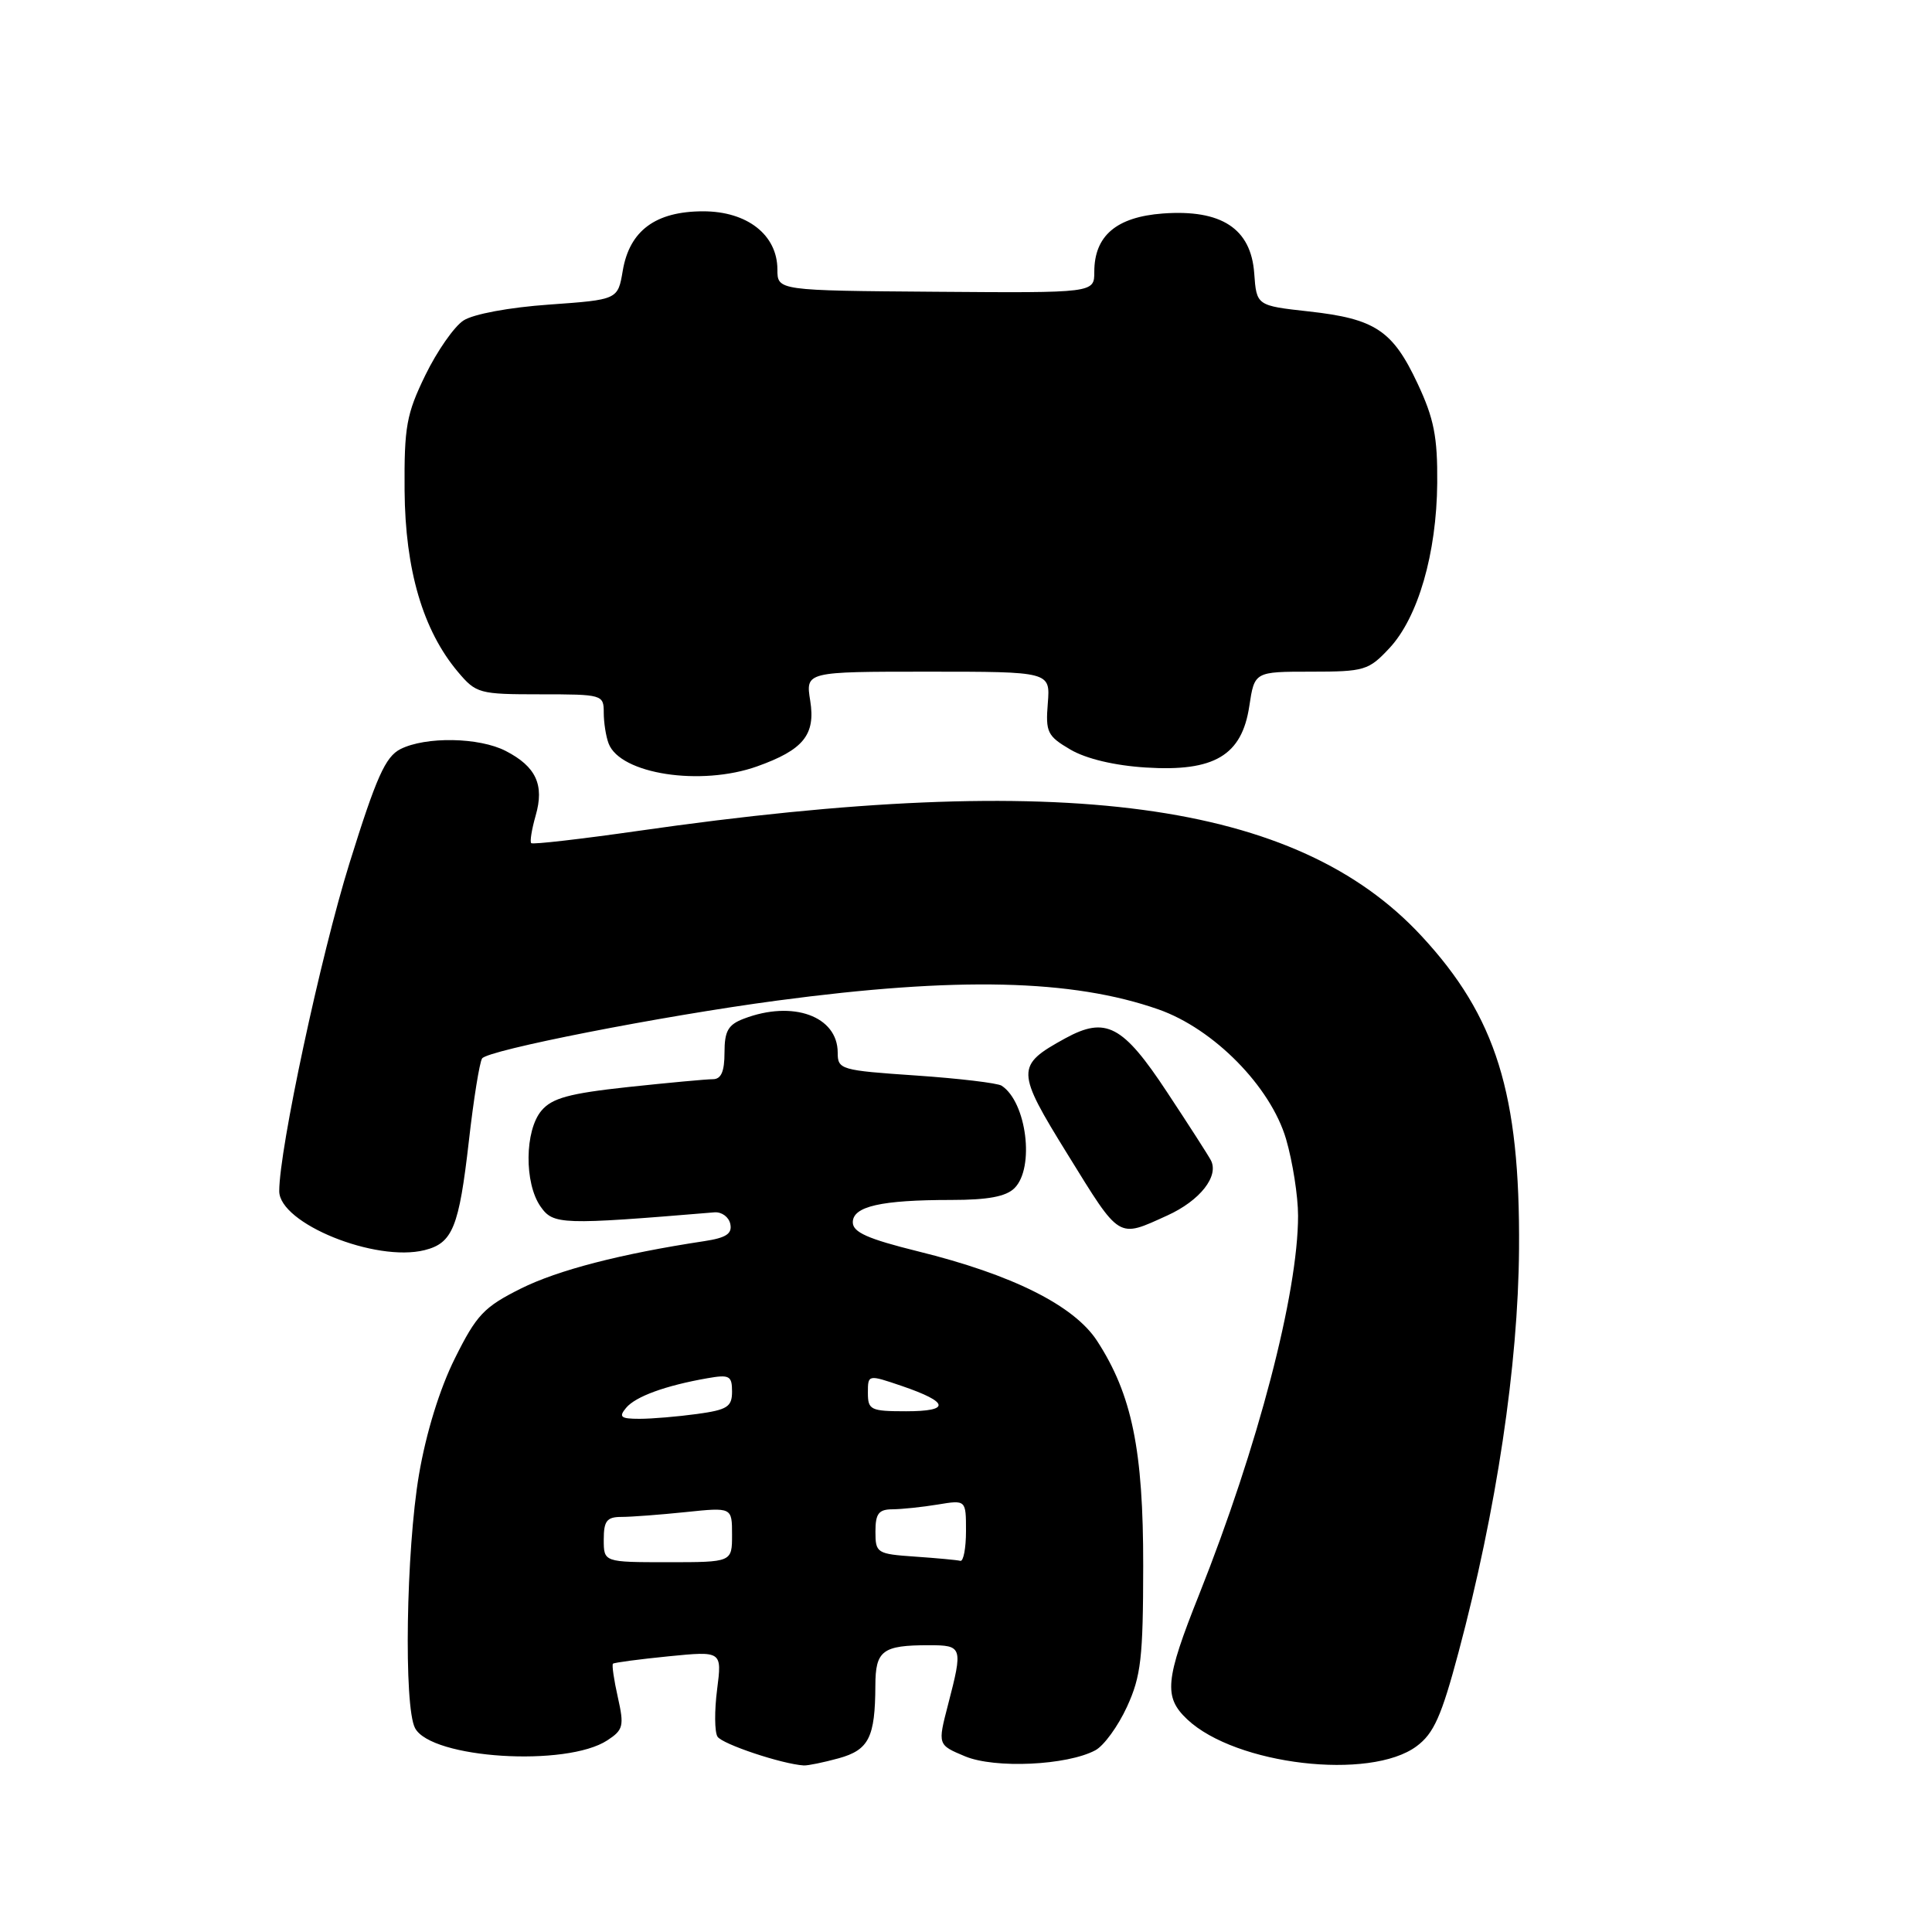 <?xml version="1.0" encoding="UTF-8" standalone="no"?>
<!DOCTYPE svg PUBLIC "-//W3C//DTD SVG 1.1//EN" "http://www.w3.org/Graphics/SVG/1.1/DTD/svg11.dtd" >
<svg xmlns="http://www.w3.org/2000/svg" xmlns:xlink="http://www.w3.org/1999/xlink" version="1.1" viewBox="0 0 256 256">
 <g >
 <path fill="currentColor"
d=" M 111.14 232.98 C 115.13 231.87 115.96 230.22 115.99 223.36 C 116.00 218.70 116.92 218.00 123.08 218.00 C 127.54 218.00 127.61 218.22 125.62 225.88 C 124.24 231.20 124.24 231.20 127.87 232.72 C 131.82 234.37 141.39 233.93 145.14 231.92 C 146.27 231.32 148.15 228.73 149.33 226.16 C 151.19 222.11 151.47 219.67 151.48 207.50 C 151.50 192.13 149.99 184.78 145.36 177.66 C 142.30 172.98 134.13 168.89 121.64 165.81 C 114.98 164.16 113.00 163.28 113.00 161.96 C 113.00 159.85 116.75 159.00 126.05 159.00 C 130.91 159.00 133.31 158.55 134.43 157.43 C 137.13 154.73 136.03 146.02 132.72 143.86 C 132.18 143.51 127.07 142.90 121.37 142.51 C 111.38 141.83 111.00 141.72 111.00 139.48 C 111.00 134.65 105.06 132.50 98.57 134.98 C 96.48 135.77 96.00 136.61 96.00 139.48 C 96.00 141.98 95.56 143.00 94.46 143.00 C 93.61 143.00 88.55 143.47 83.21 144.04 C 75.44 144.88 73.15 145.50 71.75 147.16 C 69.52 149.79 69.45 156.78 71.63 159.88 C 73.32 162.29 74.34 162.33 94.68 160.64 C 95.64 160.57 96.58 161.26 96.77 162.19 C 97.04 163.48 96.21 164.02 93.31 164.46 C 82.28 166.13 73.93 168.29 69.00 170.75 C 64.12 173.19 63.14 174.23 60.27 180.00 C 58.26 184.03 56.46 189.87 55.52 195.38 C 53.81 205.40 53.48 226.17 55.00 228.99 C 57.16 233.03 75.06 234.16 80.48 230.60 C 82.59 229.22 82.72 228.70 81.87 224.91 C 81.35 222.61 81.06 220.61 81.22 220.45 C 81.37 220.30 84.69 219.86 88.59 219.47 C 95.67 218.77 95.67 218.77 95.02 223.87 C 94.66 226.67 94.68 229.48 95.07 230.11 C 95.68 231.10 103.61 233.75 106.50 233.93 C 107.05 233.96 109.14 233.53 111.14 232.98 Z  M 187.70 231.39 C 189.99 229.69 191.00 227.42 193.27 218.91 C 198.29 200.09 201.17 180.88 201.28 165.50 C 201.43 144.93 198.25 134.70 188.37 124.04 C 171.80 106.13 140.98 101.99 84.62 110.09 C 76.99 111.18 70.59 111.92 70.39 111.72 C 70.19 111.53 70.46 109.88 70.98 108.06 C 72.15 104.00 71.03 101.58 67.02 99.51 C 63.50 97.69 56.42 97.57 53.06 99.26 C 51.06 100.28 49.86 102.98 46.31 114.37 C 42.49 126.64 37.00 152.27 37.00 157.83 C 37.00 162.11 49.75 167.28 56.26 165.65 C 59.98 164.72 60.82 162.63 62.13 151.17 C 62.75 145.69 63.54 140.77 63.88 140.25 C 64.60 139.15 87.61 134.63 103.00 132.58 C 126.82 129.40 142.08 129.75 153.50 133.75 C 160.83 136.32 168.36 143.97 170.41 150.93 C 171.28 153.92 172.00 158.49 172.00 161.09 C 172.00 171.36 166.68 191.71 158.90 211.26 C 154.37 222.62 154.16 224.86 157.33 227.84 C 163.75 233.87 181.55 235.95 187.70 231.39 Z  M 154.67 161.06 C 159.01 159.09 161.56 155.84 160.44 153.73 C 160.08 153.05 157.47 148.99 154.64 144.71 C 148.78 135.82 146.53 134.64 141.14 137.59 C 134.57 141.20 134.59 141.85 141.49 153.00 C 148.49 164.33 148.06 164.06 154.67 161.06 Z  M 100.32 101.55 C 106.46 99.36 108.08 97.36 107.36 92.86 C 106.74 89.00 106.74 89.00 122.96 89.00 C 139.17 89.00 139.17 89.00 138.84 93.18 C 138.53 97.02 138.78 97.53 141.83 99.32 C 143.91 100.54 147.67 101.44 151.83 101.70 C 160.90 102.28 164.56 100.10 165.54 93.56 C 166.23 89.00 166.23 89.00 173.71 89.00 C 180.80 89.00 181.35 88.83 184.10 85.89 C 187.90 81.82 190.36 73.34 190.44 64.00 C 190.49 57.89 190.01 55.45 187.84 50.83 C 184.54 43.78 182.21 42.24 173.45 41.27 C 166.50 40.50 166.50 40.50 166.19 36.20 C 165.76 30.28 161.84 27.72 154.08 28.29 C 147.93 28.75 145.00 31.24 145.00 36.02 C 145.00 38.82 145.00 38.82 124.01 38.66 C 103.01 38.50 103.01 38.50 103.01 35.70 C 103.00 31.13 99.01 28.00 93.18 28.00 C 86.88 28.00 83.42 30.55 82.52 35.86 C 81.87 39.71 81.87 39.71 72.76 40.36 C 67.48 40.73 62.70 41.62 61.41 42.47 C 60.18 43.27 57.91 46.53 56.36 49.71 C 53.85 54.87 53.55 56.54 53.61 65.00 C 53.69 75.51 56.04 83.52 60.67 89.02 C 63.09 91.89 63.48 92.00 71.59 92.00 C 79.82 92.00 80.00 92.05 80.00 94.42 C 80.00 95.75 80.29 97.60 80.65 98.53 C 82.20 102.57 92.86 104.21 100.32 101.55 Z  M 80.00 204.00 C 80.00 201.52 80.41 201.00 82.35 201.00 C 83.65 201.00 87.47 200.71 90.85 200.36 C 97.00 199.72 97.00 199.72 97.00 203.36 C 97.00 207.00 97.00 207.00 88.50 207.00 C 80.00 207.00 80.00 207.00 80.00 204.00 Z  M 121.25 206.26 C 116.19 205.91 116.00 205.79 116.00 202.95 C 116.00 200.56 116.43 200.00 118.25 199.99 C 119.49 199.98 122.19 199.70 124.25 199.36 C 128.00 198.74 128.00 198.74 128.00 202.87 C 128.00 205.14 127.66 206.92 127.25 206.82 C 126.84 206.71 124.14 206.46 121.25 206.26 Z  M 82.96 186.55 C 84.21 185.04 88.20 183.59 93.75 182.62 C 96.65 182.11 97.00 182.30 97.00 184.39 C 97.00 186.41 96.38 186.81 92.36 187.36 C 89.81 187.71 86.38 188.00 84.74 188.00 C 82.25 188.00 81.95 187.76 82.96 186.55 Z  M 115.00 184.56 C 115.00 182.12 115.00 182.12 119.50 183.65 C 125.79 185.80 125.99 187.00 120.06 187.00 C 115.36 187.00 115.00 186.82 115.00 184.56 Z "/>
</g>
</svg>
